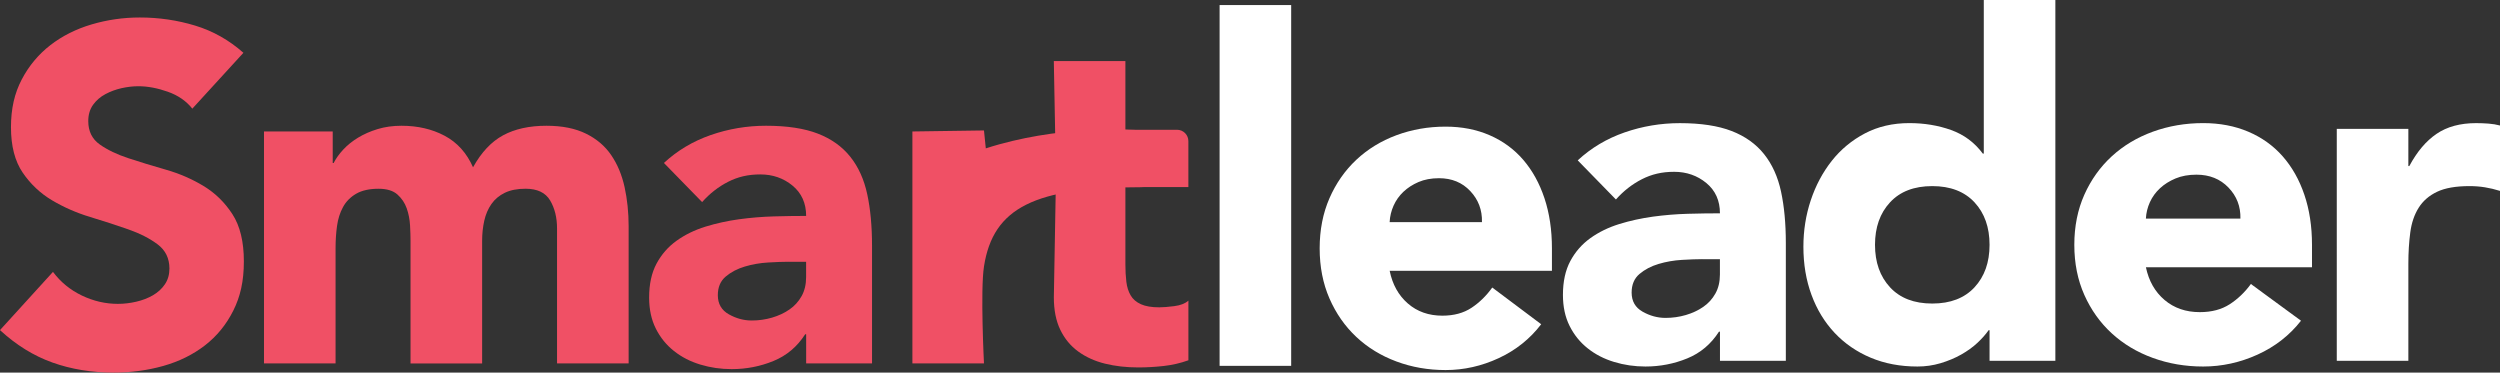 <?xml version="1.0" encoding="UTF-8"?><svg id="Camada_2" xmlns="http://www.w3.org/2000/svg" viewBox="0 0 997.56 148.67"><rect x="0" y="0" width="997.56" height="148.67" fill="#333333" stroke="none"/><defs><style>.cls-1{fill:#f05065;}.cls-2{fill:#fff;}</style></defs><g id="Layer_1"><path class="cls-1" d="m76.75,43.36c-2.42-3.05-5.68-5.3-9.81-6.76-4.13-1.46-8.03-2.19-11.71-2.19-2.16,0-4.38.25-6.67.76-2.28.51-4.45,1.3-6.48,2.38-2.03,1.08-3.68,2.51-4.95,4.28-1.27,1.78-1.91,3.94-1.91,6.48,0,4.07,1.53,7.17,4.58,9.33s6.89,4,11.52,5.52c4.63,1.52,9.61,3.05,14.95,4.57,5.33,1.52,10.31,3.69,14.94,6.48,4.64,2.8,8.47,6.54,11.52,11.24,3.05,4.7,4.58,10.98,4.58,18.85s-1.4,14.03-4.2,19.61c-2.79,5.59-6.57,10.22-11.32,13.9-4.77,3.68-10.28,6.41-16.57,8.19-6.29,1.78-12.92,2.67-19.9,2.67-8.76,0-16.88-1.33-24.37-4-7.49-2.67-14.47-6.98-20.95-12.95l21.14-23.23c3.05,4.07,6.89,7.21,11.52,9.43,4.64,2.22,9.42,3.33,14.38,3.33,2.41,0,4.86-.29,7.33-.86,2.47-.57,4.69-1.43,6.66-2.57s3.56-2.6,4.77-4.38c1.2-1.77,1.81-3.87,1.81-6.28,0-4.06-1.56-7.27-4.67-9.62-3.11-2.35-7.01-4.35-11.71-6-4.7-1.65-9.77-3.3-15.23-4.95-5.46-1.65-10.54-3.87-15.24-6.67-4.7-2.79-8.6-6.48-11.71-11.05-3.11-4.57-4.67-10.6-4.67-18.09s1.43-13.59,4.29-19.05c2.86-5.46,6.67-10.02,11.42-13.71,4.77-3.68,10.25-6.44,16.48-8.28,6.22-1.84,12.63-2.76,19.23-2.76,7.62,0,14.98,1.08,22.09,3.24,7.11,2.16,13.52,5.78,19.24,10.85l-20.38,22.28Z"/><path class="cls-1" d="m105.34,52.46h27.42v12.57h.38c.89-1.77,2.16-3.55,3.81-5.33,1.65-1.78,3.62-3.36,5.91-4.76,2.29-1.39,4.89-2.54,7.81-3.43,2.92-.89,6.1-1.33,9.52-1.33,6.48,0,12.22,1.33,17.24,4,5.01,2.66,8.79,6.86,11.32,12.57,3.31-5.97,7.3-10.22,12-12.76,4.7-2.54,10.47-3.81,17.33-3.81,6.22,0,11.45,1.05,15.71,3.14,4.26,2.09,7.62,4.95,10.09,8.57,2.48,3.62,4.26,7.87,5.34,12.76,1.07,4.89,1.62,10.12,1.62,15.71v54.65h-28.57v-53.89c0-4.31-.92-8.03-2.76-11.14-1.84-3.11-5.11-4.67-9.8-4.67-3.31,0-6.06.54-8.28,1.62-2.23,1.08-4,2.57-5.34,4.48-1.33,1.9-2.29,4.13-2.86,6.67s-.85,5.21-.85,8v48.94h-28.57v-48.94c0-1.65-.06-3.68-.19-6.09-.13-2.41-.57-4.7-1.33-6.86-.77-2.16-2-4-3.72-5.53-1.71-1.52-4.22-2.28-7.52-2.28-3.68,0-6.67.67-8.95,2-2.29,1.33-4.04,3.11-5.24,5.33-1.21,2.22-2,4.73-2.38,7.52-.39,2.79-.58,5.71-.58,8.76v46.08h-28.56V52.46Z"/><path class="cls-1" d="m321.66,133.39h-.38c-3.18,4.95-7.39,8.51-12.66,10.66-5.27,2.16-10.83,3.24-16.67,3.24-4.32,0-8.47-.6-12.47-1.81-4-1.2-7.52-3.01-10.56-5.43-3.05-2.41-5.46-5.39-7.24-8.95-1.78-3.55-2.66-7.68-2.66-12.38,0-5.34.98-9.84,2.95-13.52,1.97-3.68,4.64-6.73,8-9.14,3.37-2.41,7.2-4.28,11.52-5.62,4.32-1.33,8.79-2.31,13.43-2.95,4.63-.63,9.26-1.01,13.9-1.14,4.63-.13,8.91-.19,12.85-.19,0-5.07-1.81-9.1-5.43-12.09-3.62-2.98-7.9-4.47-12.85-4.47s-8.98.98-12.86,2.95c-3.87,1.97-7.33,4.67-10.37,8.09l-15.24-15.61c5.34-4.95,11.55-8.66,18.67-11.14,7.11-2.47,14.47-3.71,22.09-3.71,8.38,0,15.27,1.05,20.66,3.14,5.4,2.09,9.71,5.18,12.95,9.24,3.24,4.06,5.49,9.04,6.76,14.95,1.27,5.91,1.91,12.73,1.91,20.47v47.04h-26.28v-11.62Zm-7.05-28.94c-2.16,0-4.86.1-8.09.29-3.24.19-6.35.73-9.33,1.62-2.98.89-5.52,2.22-7.62,4-2.1,1.78-3.14,4.25-3.14,7.43,0,3.43,1.46,5.97,4.38,7.62,2.92,1.65,5.97,2.48,9.14,2.48,2.79,0,5.49-.38,8.09-1.14,2.6-.76,4.92-1.84,6.95-3.24,2.03-1.39,3.65-3.17,4.86-5.33,1.21-2.15,1.81-4.69,1.81-7.62v-6.1h-7.05Z"/><path class="cls-1" d="m393.36,59.21c28.65-9.29,57.21-7.43,57.21-7.43,24.01,0,19.89,22.9,4.68,22.9-42.18,0-58.97,8.07-62.62,31.66-1.48,9.55,0,38.66,0,38.66h-28.56V52.46l28.56-.41"/><path class="cls-1" d="m420.5,24.36h28.56v27.42h20.61c2.5,0,4.52,2.03,4.52,4.52v18.33h-25.13v30.85c0,2.54.13,4.86.38,6.95.25,2.09.83,3.91,1.72,5.43.88,1.52,2.25,2.7,4.09,3.53s4.29,1.24,7.33,1.24c1.53,0,3.53-.16,6-.48,2.48-.32,4.35-1.05,5.62-2.19v23.8c-3.17,1.14-6.47,1.9-9.9,2.28s-6.79.57-10.09.57c-4.83,0-9.27-.51-13.33-1.52-4.07-1.01-7.62-2.63-10.66-4.85-3.05-2.22-5.43-5.11-7.14-8.66-1.72-3.55-2.57-7.87-2.57-12.95l.85-48.13"/><path class="cls-2" d="m486.65,2.02h28.56v143.96h-28.56V2.02Z"/><path class="cls-2" d="m686.29,132.35h-.38c-3.18,4.95-7.39,8.51-12.66,10.66-5.27,2.16-10.83,3.24-16.67,3.24-4.32,0-8.47-.6-12.47-1.81s-7.52-3.01-10.56-5.43c-3.05-2.41-5.46-5.39-7.24-8.95-1.78-3.55-2.66-7.68-2.66-12.38,0-5.34.98-9.84,2.95-13.52,1.97-3.68,4.64-6.73,8-9.14,3.37-2.41,7.2-4.28,11.52-5.62,4.32-1.33,8.79-2.31,13.43-2.95,4.63-.63,9.26-1.01,13.9-1.14,4.63-.13,8.91-.19,12.85-.19,0-5.07-1.81-9.1-5.43-12.09-3.62-2.98-7.9-4.47-12.85-4.47s-8.98.98-12.86,2.95c-3.87,1.97-7.33,4.67-10.37,8.09l-15.24-15.61c5.34-4.95,11.55-8.66,18.67-11.14,7.11-2.47,14.47-3.71,22.09-3.71,8.38,0,15.27,1.05,20.66,3.14,5.4,2.09,9.71,5.18,12.95,9.24,3.24,4.06,5.49,9.04,6.76,14.95,1.27,5.91,1.91,12.73,1.91,20.47v47.04h-26.28v-11.62Zm-7.05-28.94c-2.16,0-4.86.1-8.09.29-3.24.19-6.35.73-9.33,1.62-2.98.89-5.52,2.22-7.62,4-2.1,1.78-3.14,4.25-3.14,7.43,0,3.43,1.46,5.97,4.38,7.62,2.92,1.65,5.97,2.48,9.14,2.48,2.79,0,5.49-.38,8.09-1.14,2.6-.76,4.92-1.84,6.95-3.24,2.03-1.39,3.65-3.17,4.86-5.33,1.21-2.15,1.81-4.69,1.81-7.62v-6.1h-7.05Z"/><path class="cls-2" d="m820.15,143.96h-26.27v-12.19h-.38c-1.15,1.65-2.64,3.33-4.48,5.05-1.84,1.71-4,3.27-6.48,4.67-2.48,1.4-5.21,2.53-8.19,3.43-2.99.89-6.06,1.33-9.24,1.33-6.86,0-13.07-1.17-18.66-3.52-5.59-2.35-10.38-5.65-14.38-9.9-4-4.25-7.08-9.29-9.23-15.14-2.16-5.84-3.24-12.25-3.24-19.24,0-6.48.98-12.66,2.95-18.57,1.97-5.9,4.77-11.14,8.38-15.71s8.03-8.22,13.23-10.95c5.21-2.73,11.11-4.1,17.71-4.1,5.97,0,11.52.92,16.67,2.76,5.14,1.84,9.36,4.98,12.66,9.42h.38V0h28.56v143.96Zm-26.27-46.27c0-6.98-2-12.63-6-16.95-4.01-4.31-9.62-6.48-16.86-6.48s-12.85,2.16-16.85,6.48c-4.01,4.32-6,9.97-6,16.95s2,12.63,6,16.95c4,4.32,9.61,6.48,16.85,6.48s12.85-2.16,16.86-6.48c4-4.32,6-9.96,6-16.95Z"/><path class="cls-2" d="m918.16,127.97c-4.58,5.84-10.35,10.35-17.33,13.52-6.98,3.17-14.22,4.76-21.71,4.76-7.11,0-13.8-1.14-20.09-3.43-6.29-2.28-11.74-5.55-16.38-9.8-4.64-4.25-8.28-9.36-10.95-15.33-2.66-5.97-4-12.63-4-20s1.34-14.03,4-20c2.67-5.97,6.32-11.07,10.95-15.33,4.64-4.25,10.09-7.52,16.38-9.81,6.29-2.28,12.98-3.43,20.09-3.43,6.6,0,12.6,1.14,18,3.43,5.4,2.29,9.96,5.56,13.71,9.81,3.75,4.26,6.63,9.36,8.66,15.33,2.03,5.97,3.05,12.64,3.05,20v8.95h-66.27c1.14,5.46,3.62,9.81,7.43,13.05,3.81,3.24,8.5,4.86,14.09,4.86,4.7,0,8.66-1.05,11.9-3.14,3.24-2.09,6.06-4.79,8.47-8.09l20,14.66Zm-24.18-40.75c.12-4.83-1.47-8.95-4.77-12.38-3.3-3.43-7.55-5.14-12.76-5.14-3.17,0-5.97.51-8.38,1.52-2.42,1.02-4.48,2.32-6.19,3.91-1.72,1.59-3.05,3.43-4.01,5.52-.95,2.09-1.49,4.28-1.61,6.57h37.7Z"/><path class="cls-2" d="m932.43,51.42h28.56v14.85h.38c3.05-5.71,6.67-10,10.86-12.85,4.19-2.86,9.45-4.29,15.8-4.29,1.65,0,3.3.07,4.96.19,1.65.13,3.17.38,4.57.76v26.09c-2.03-.63-4.03-1.11-6-1.43-1.97-.32-4.04-.48-6.19-.48-5.46,0-9.78.76-12.95,2.28-3.18,1.52-5.62,3.65-7.33,6.38-1.71,2.73-2.83,6-3.33,9.81-.51,3.81-.77,8-.77,12.57v38.66h-28.56V51.42Z"/><path class="cls-2" d="m614.97,129.38c-4.47,5.84-10.11,10.35-16.93,13.52-6.82,3.17-13.89,4.76-21.22,4.76-6.94,0-13.49-1.14-19.63-3.43-6.14-2.28-11.47-5.55-16-9.8-4.53-4.25-8.09-9.36-10.7-15.33-2.6-5.97-3.91-12.63-3.91-20s1.31-14.03,3.91-20c2.61-5.97,6.17-11.07,10.7-15.33,4.53-4.25,9.86-7.52,16-9.81,6.14-2.28,12.68-3.43,19.63-3.43,6.45,0,12.31,1.14,17.59,3.43,5.27,2.29,9.74,5.56,13.4,9.81,3.66,4.26,6.48,9.36,8.47,15.33,1.98,5.97,2.98,12.64,2.98,20v8.95h-64.75c1.11,5.46,3.53,9.81,7.26,13.05,3.72,3.24,8.31,4.86,13.77,4.86,4.59,0,8.47-1.05,11.63-3.14s5.92-4.79,8.28-8.09l19.54,14.66Zm-23.63-40.75c.12-4.83-1.43-8.95-4.66-12.38-3.22-3.43-7.38-5.14-12.47-5.14-3.1,0-5.83.51-8.18,1.52-2.36,1.02-4.37,2.32-6.05,3.91-1.68,1.59-2.98,3.43-3.91,5.52-.93,2.09-1.46,4.28-1.57,6.57h36.84Z"/></g></svg>